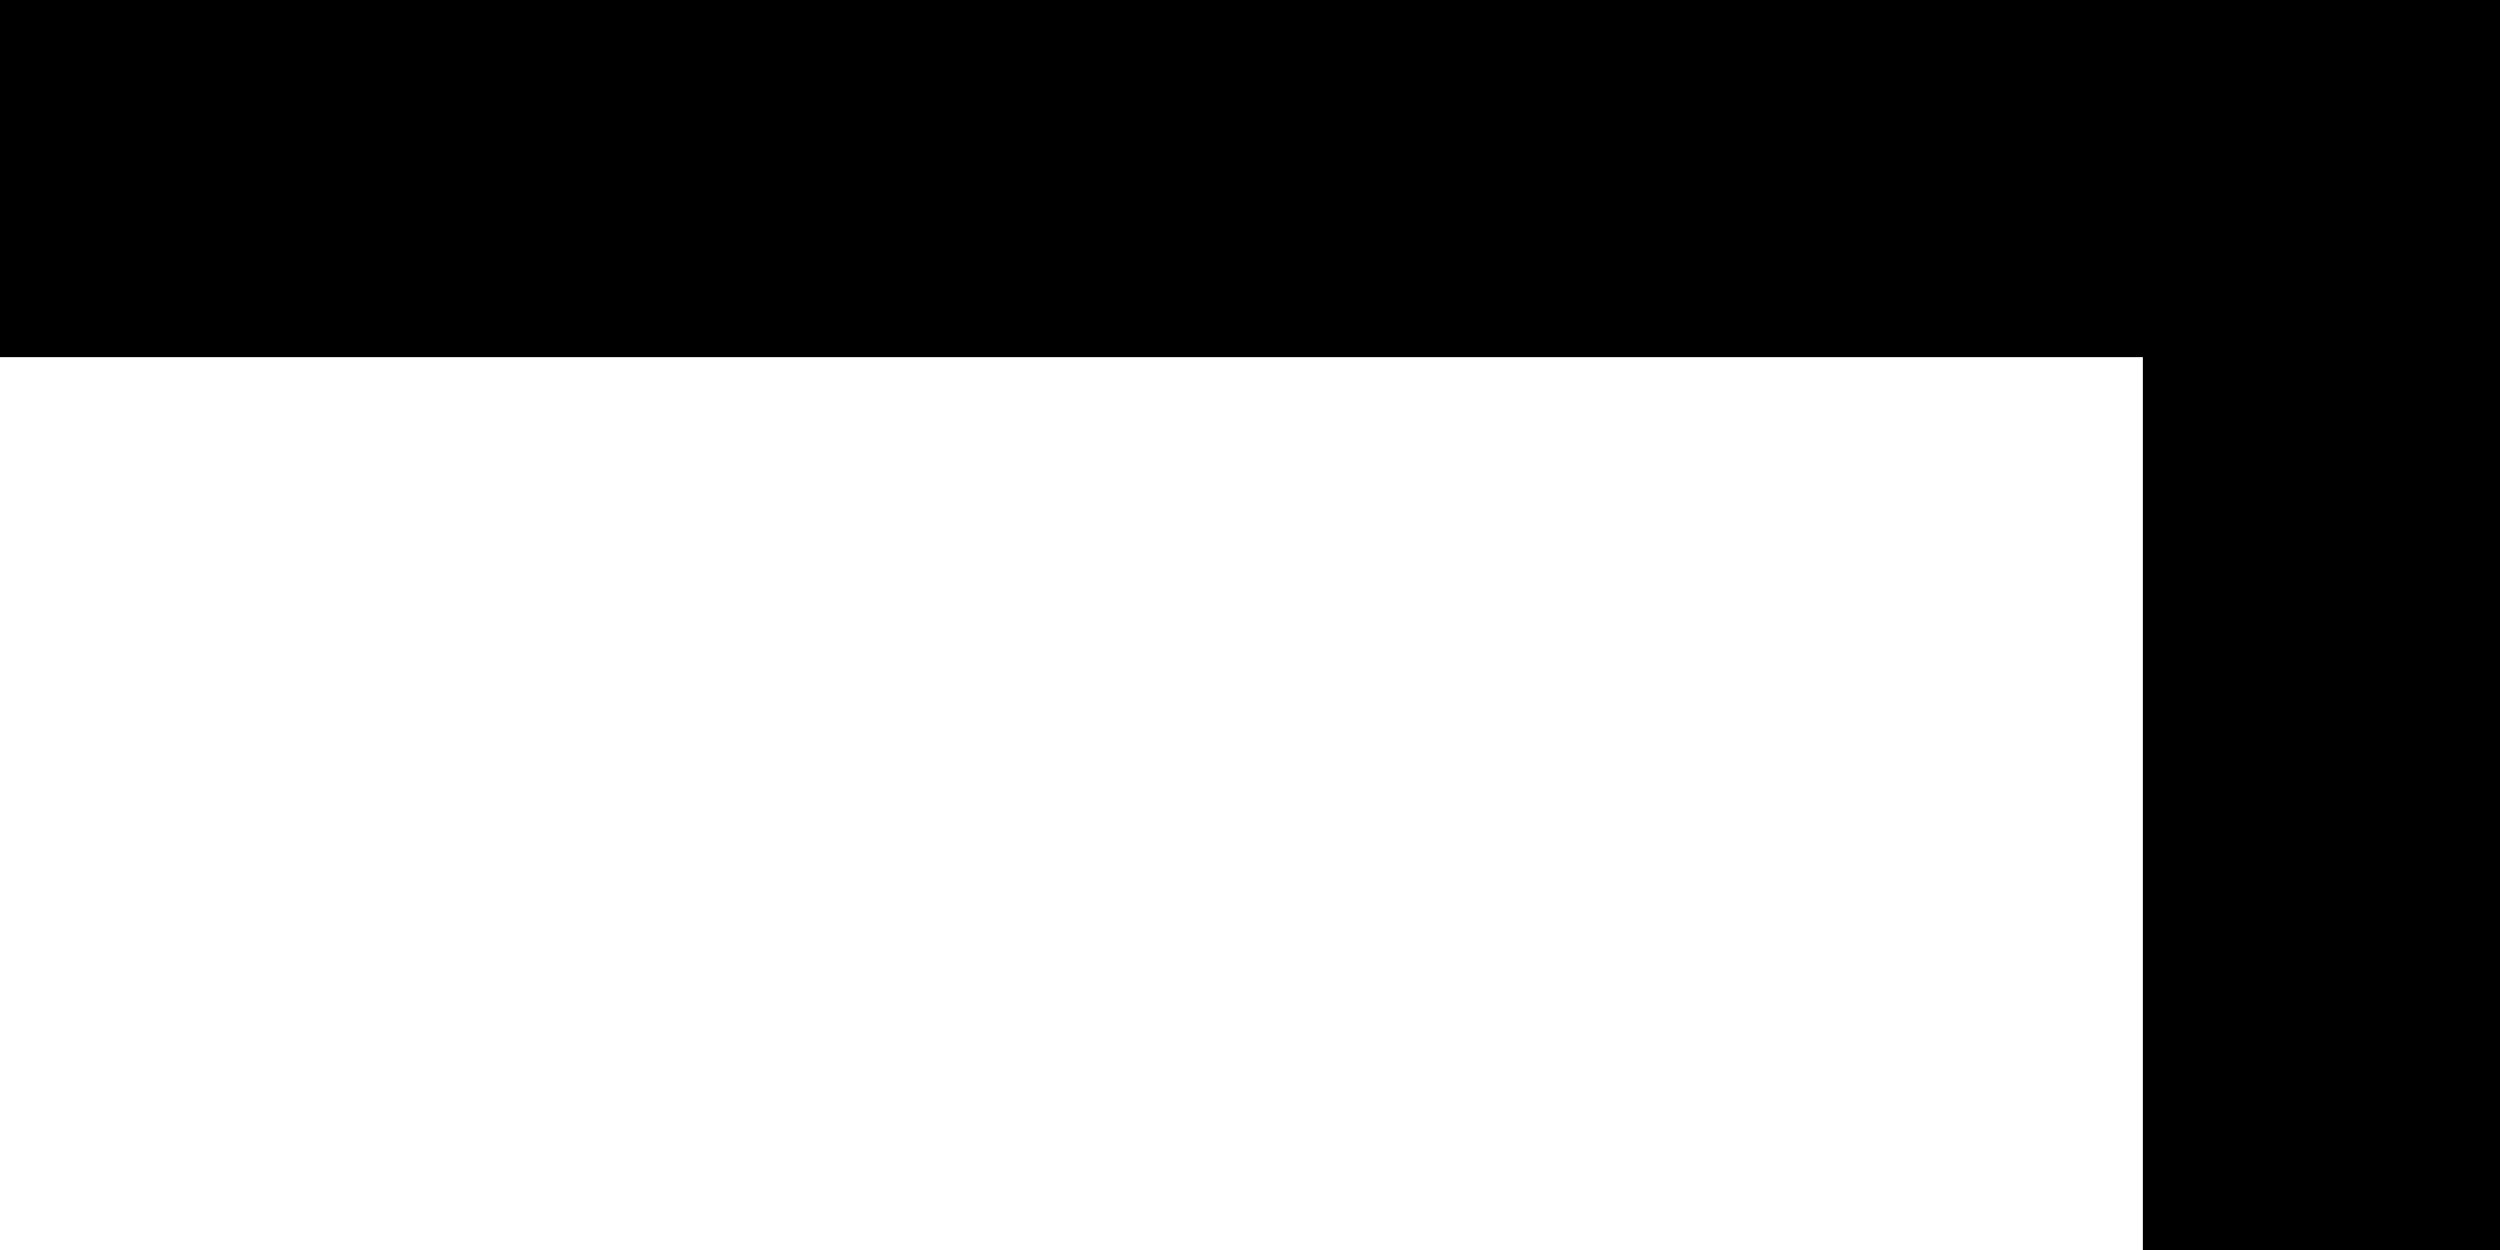 <svg xmlns="http://www.w3.org/2000/svg" viewBox="0 0 448 224">
    <path d="M 0 0 L 32 0 L 416 0 L 448 0 L 448 32 L 448 192 L 448 224 L 384 224 L 384 192 L 384 64 L 32 64 L 0 64 L 0 0 L 0 0 Z"/>
</svg>
